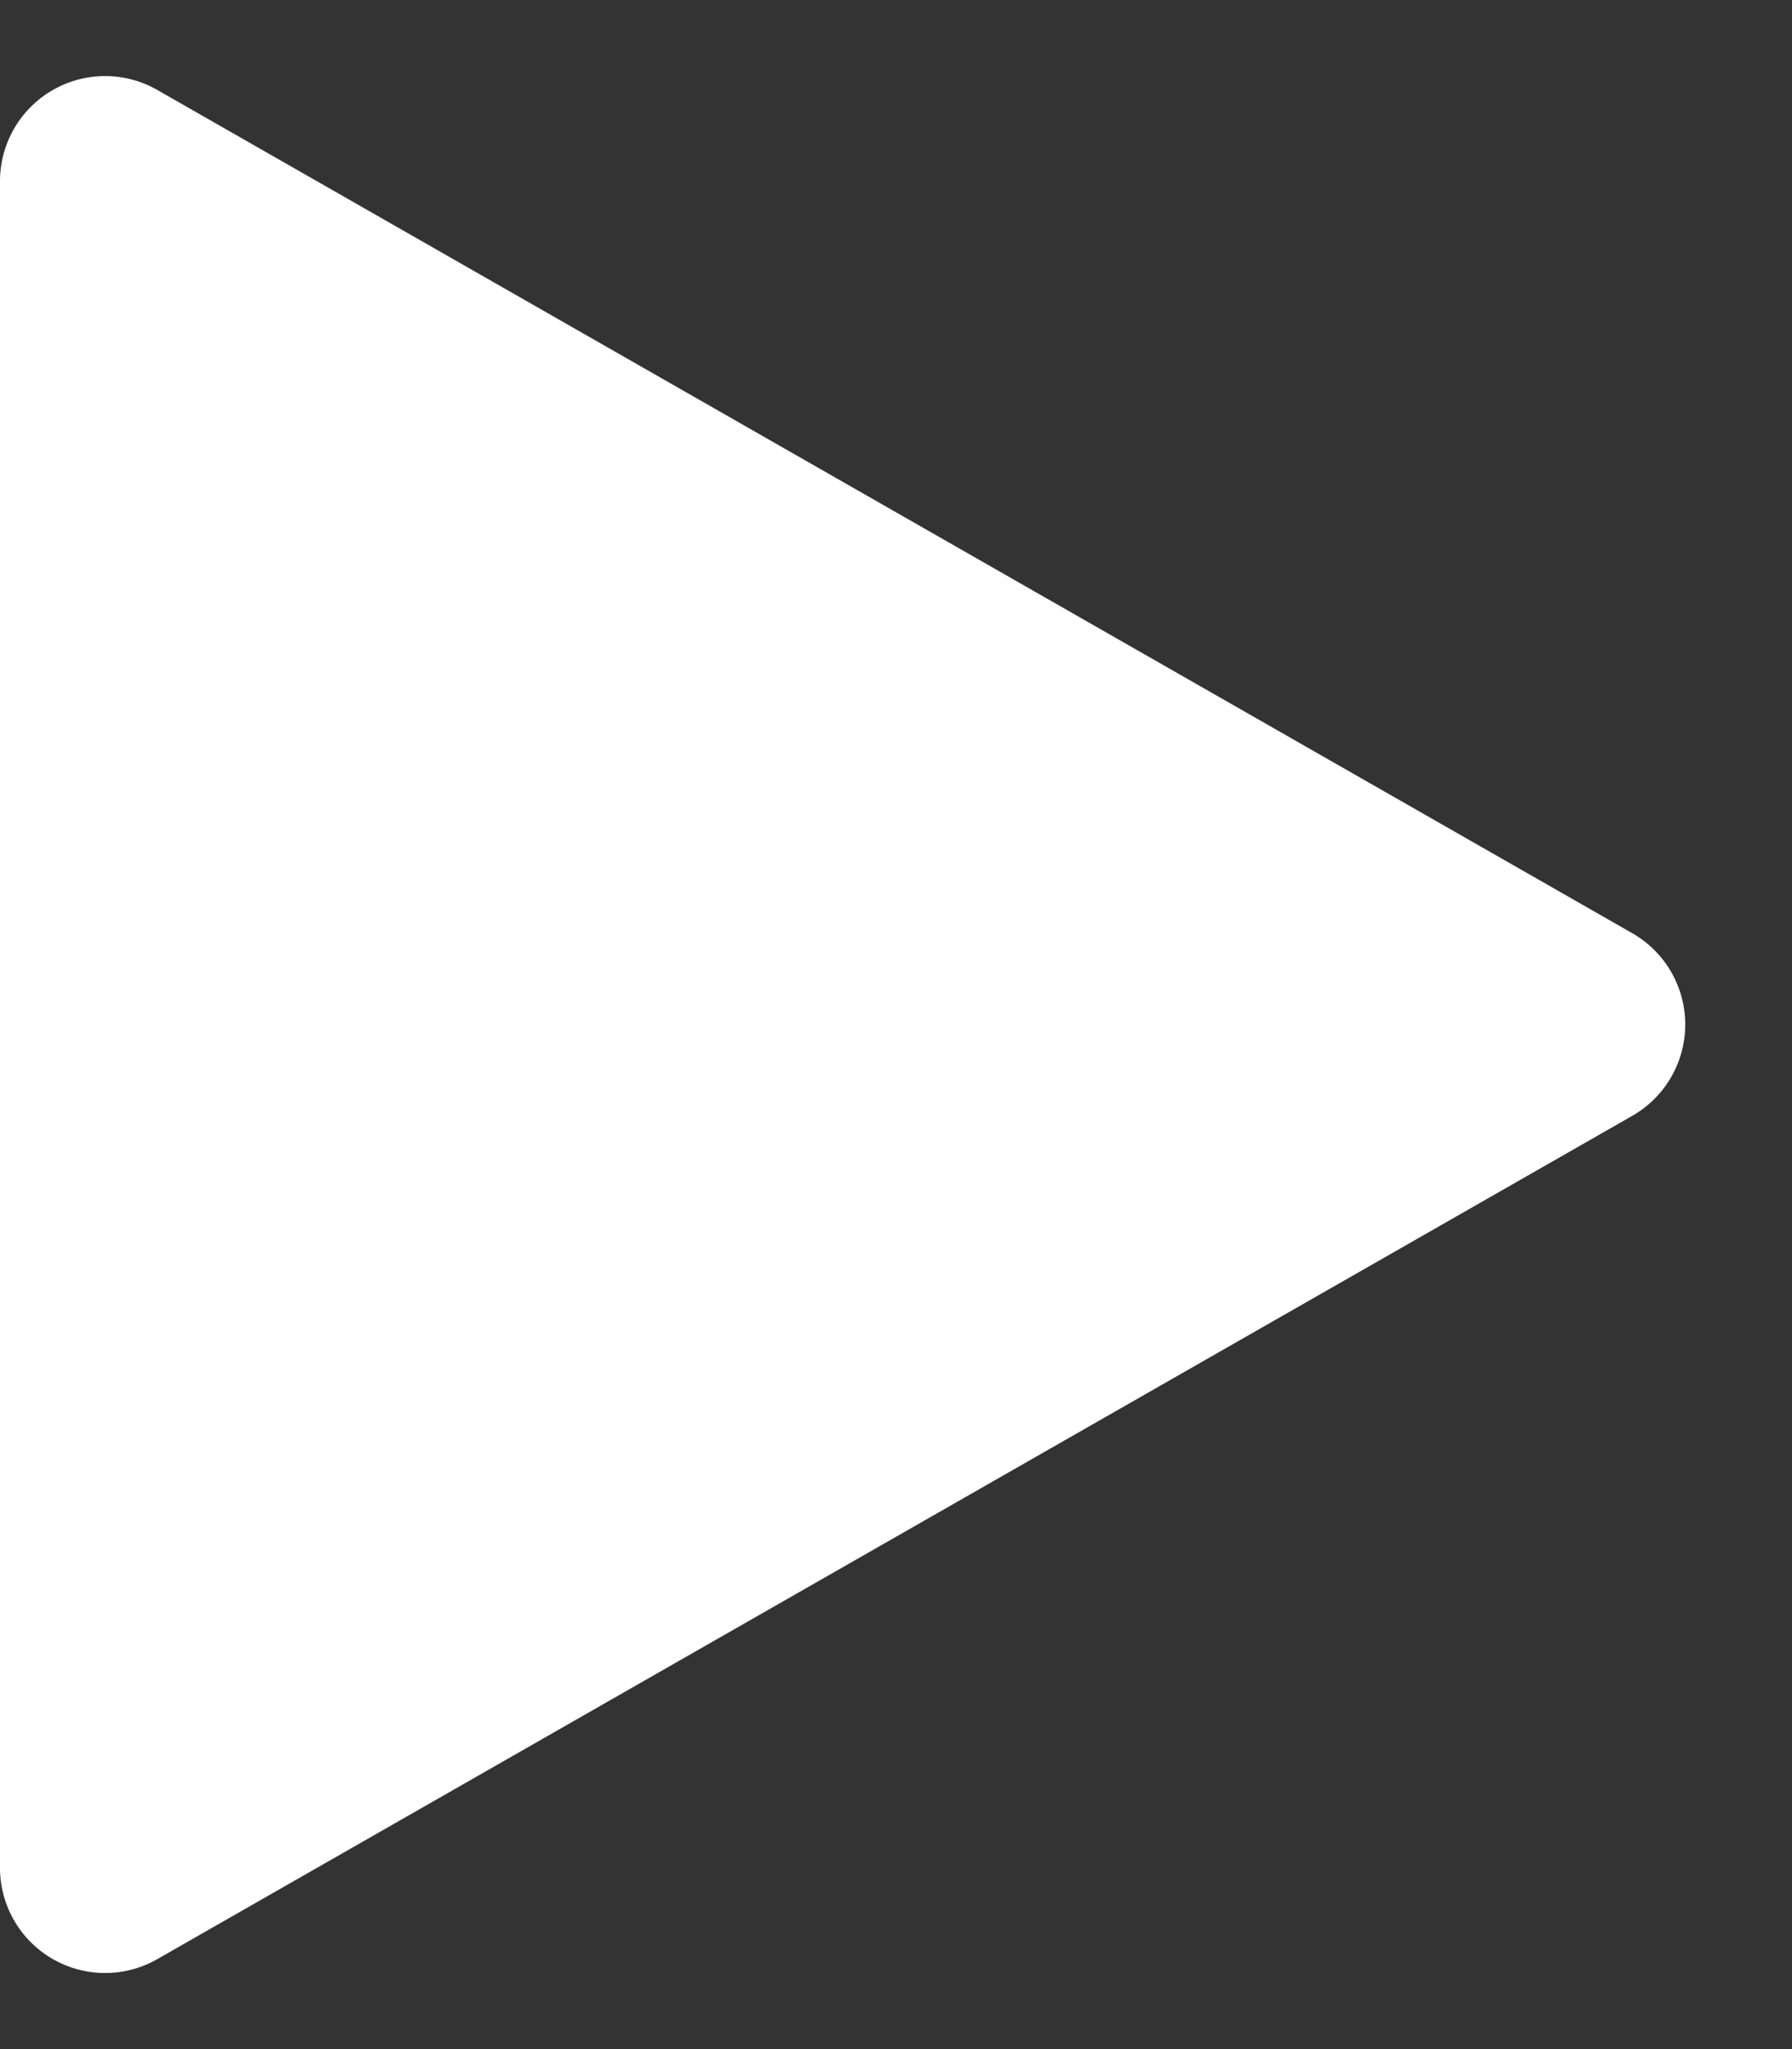 <svg xmlns="http://www.w3.org/2000/svg" width="34.092" height="38.962" viewBox="0 0 34.092 38.962">
  <rect x="0" y="0" width="34.092" height="38.962" fill="#333333" stroke="none"/>
  <path id="Polygon_1" data-name="Polygon 1" d="M17.744,3.039a2,2,0,0,1,3.473,0L37.252,31.1a2,2,0,0,1-1.736,2.992H3.446A2,2,0,0,1,1.71,31.1Z" transform="translate(34.092) rotate(90)" fill="#fff"/>
</svg>
